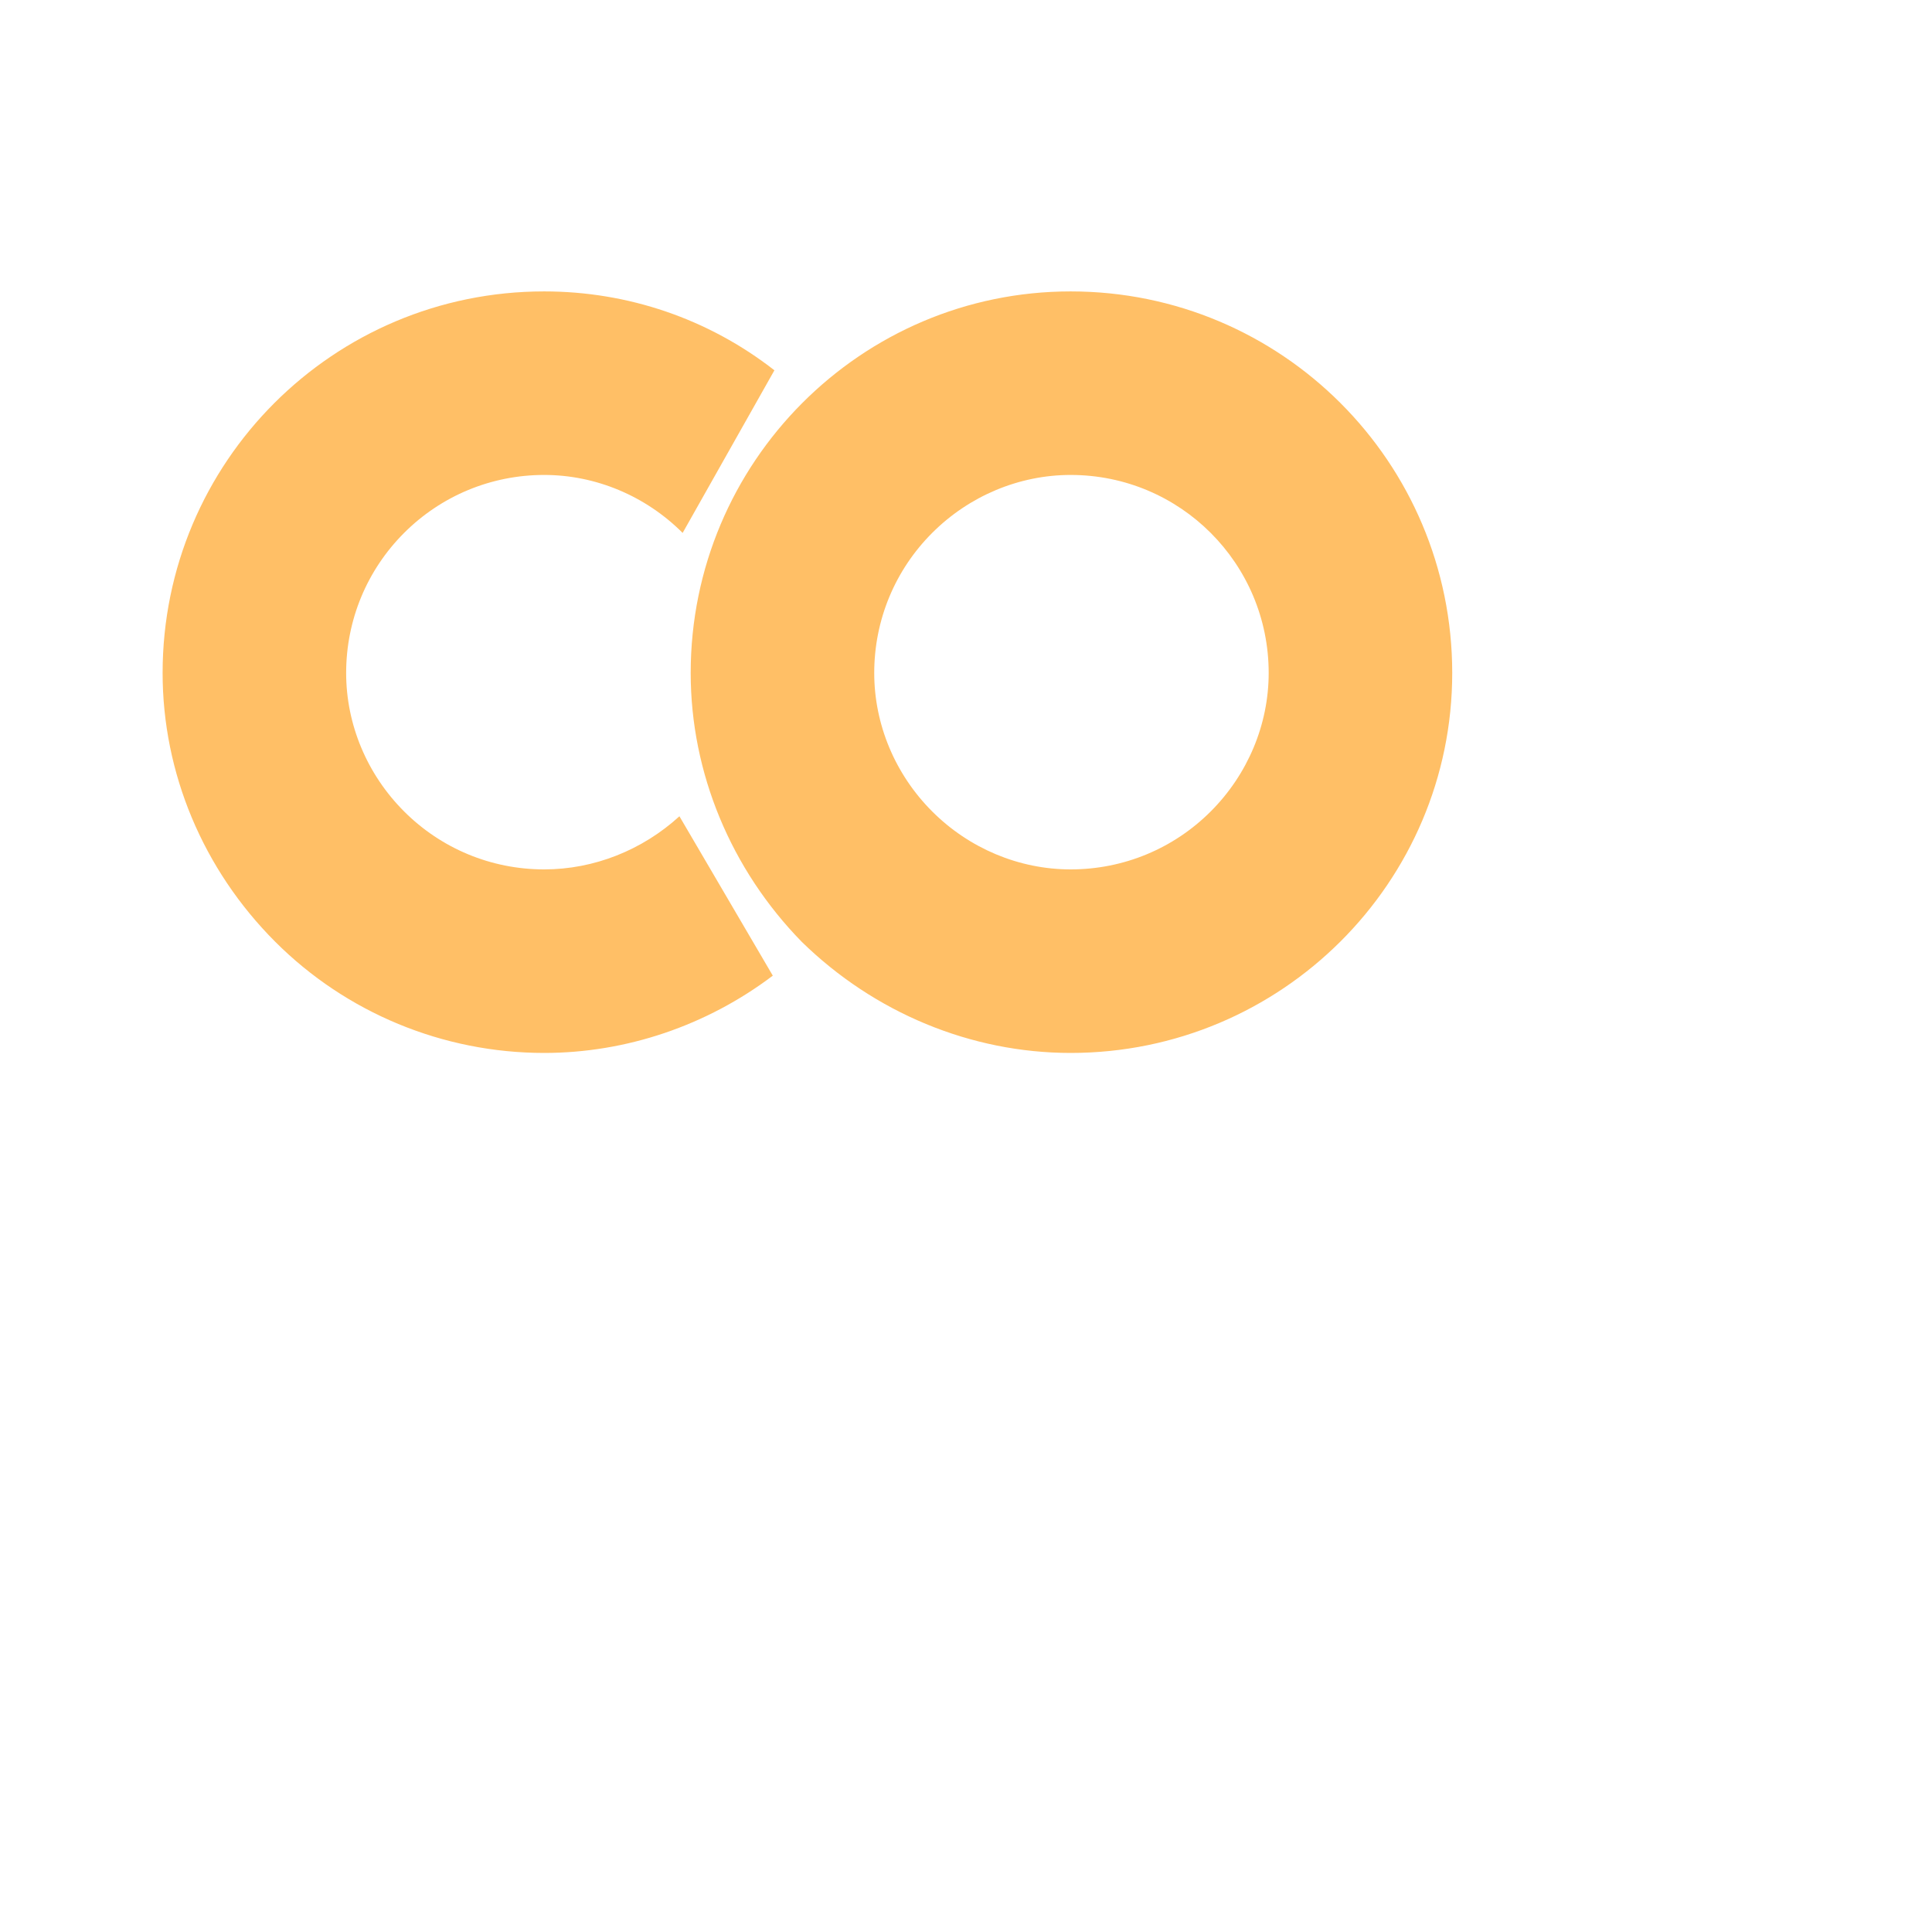 <svg xmlns="http://www.w3.org/2000/svg" width="60" height="60" fill="#333" viewBox="100 80 1000 1200">
    <path d="M 665 375C 633 375 602 388 579 411C 556 434 543 465 543 498C 543 530 556 561 579 584C 602 607 633 620 665 620C 698 620 729 607 752 584C 775 561 788 530 788 498C 788 430 733 375 665 375C 665 375 665 375 665 375M 338 261C 390 261 440 278 481 310C 481 310 424 411 424 411C 401 388 370 375 338 375C 305 375 274 388 251 411C 228 434 215 465 215 498C 215 530 228 561 251 584C 274 607 305 620 338 620C 369 620 399 608 422 587C 422 587 480 686 480 686C 439 717 389 734 338 734C 275 734 215 709 171 665C 126 620 101 560 101 498C 101 367 207 261 338 261C 338 261 338 261 338 261M 665 261C 796 261 902 367 902 498C 902 628 796 734 665 734C 603 734 543 709 498 665C 454 620 429 560 429 498C 429 367 535 261 665 261C 665 261 665 261 665 261" fill="#ffbf66" class="color000 svgShape"></path>
</svg>
